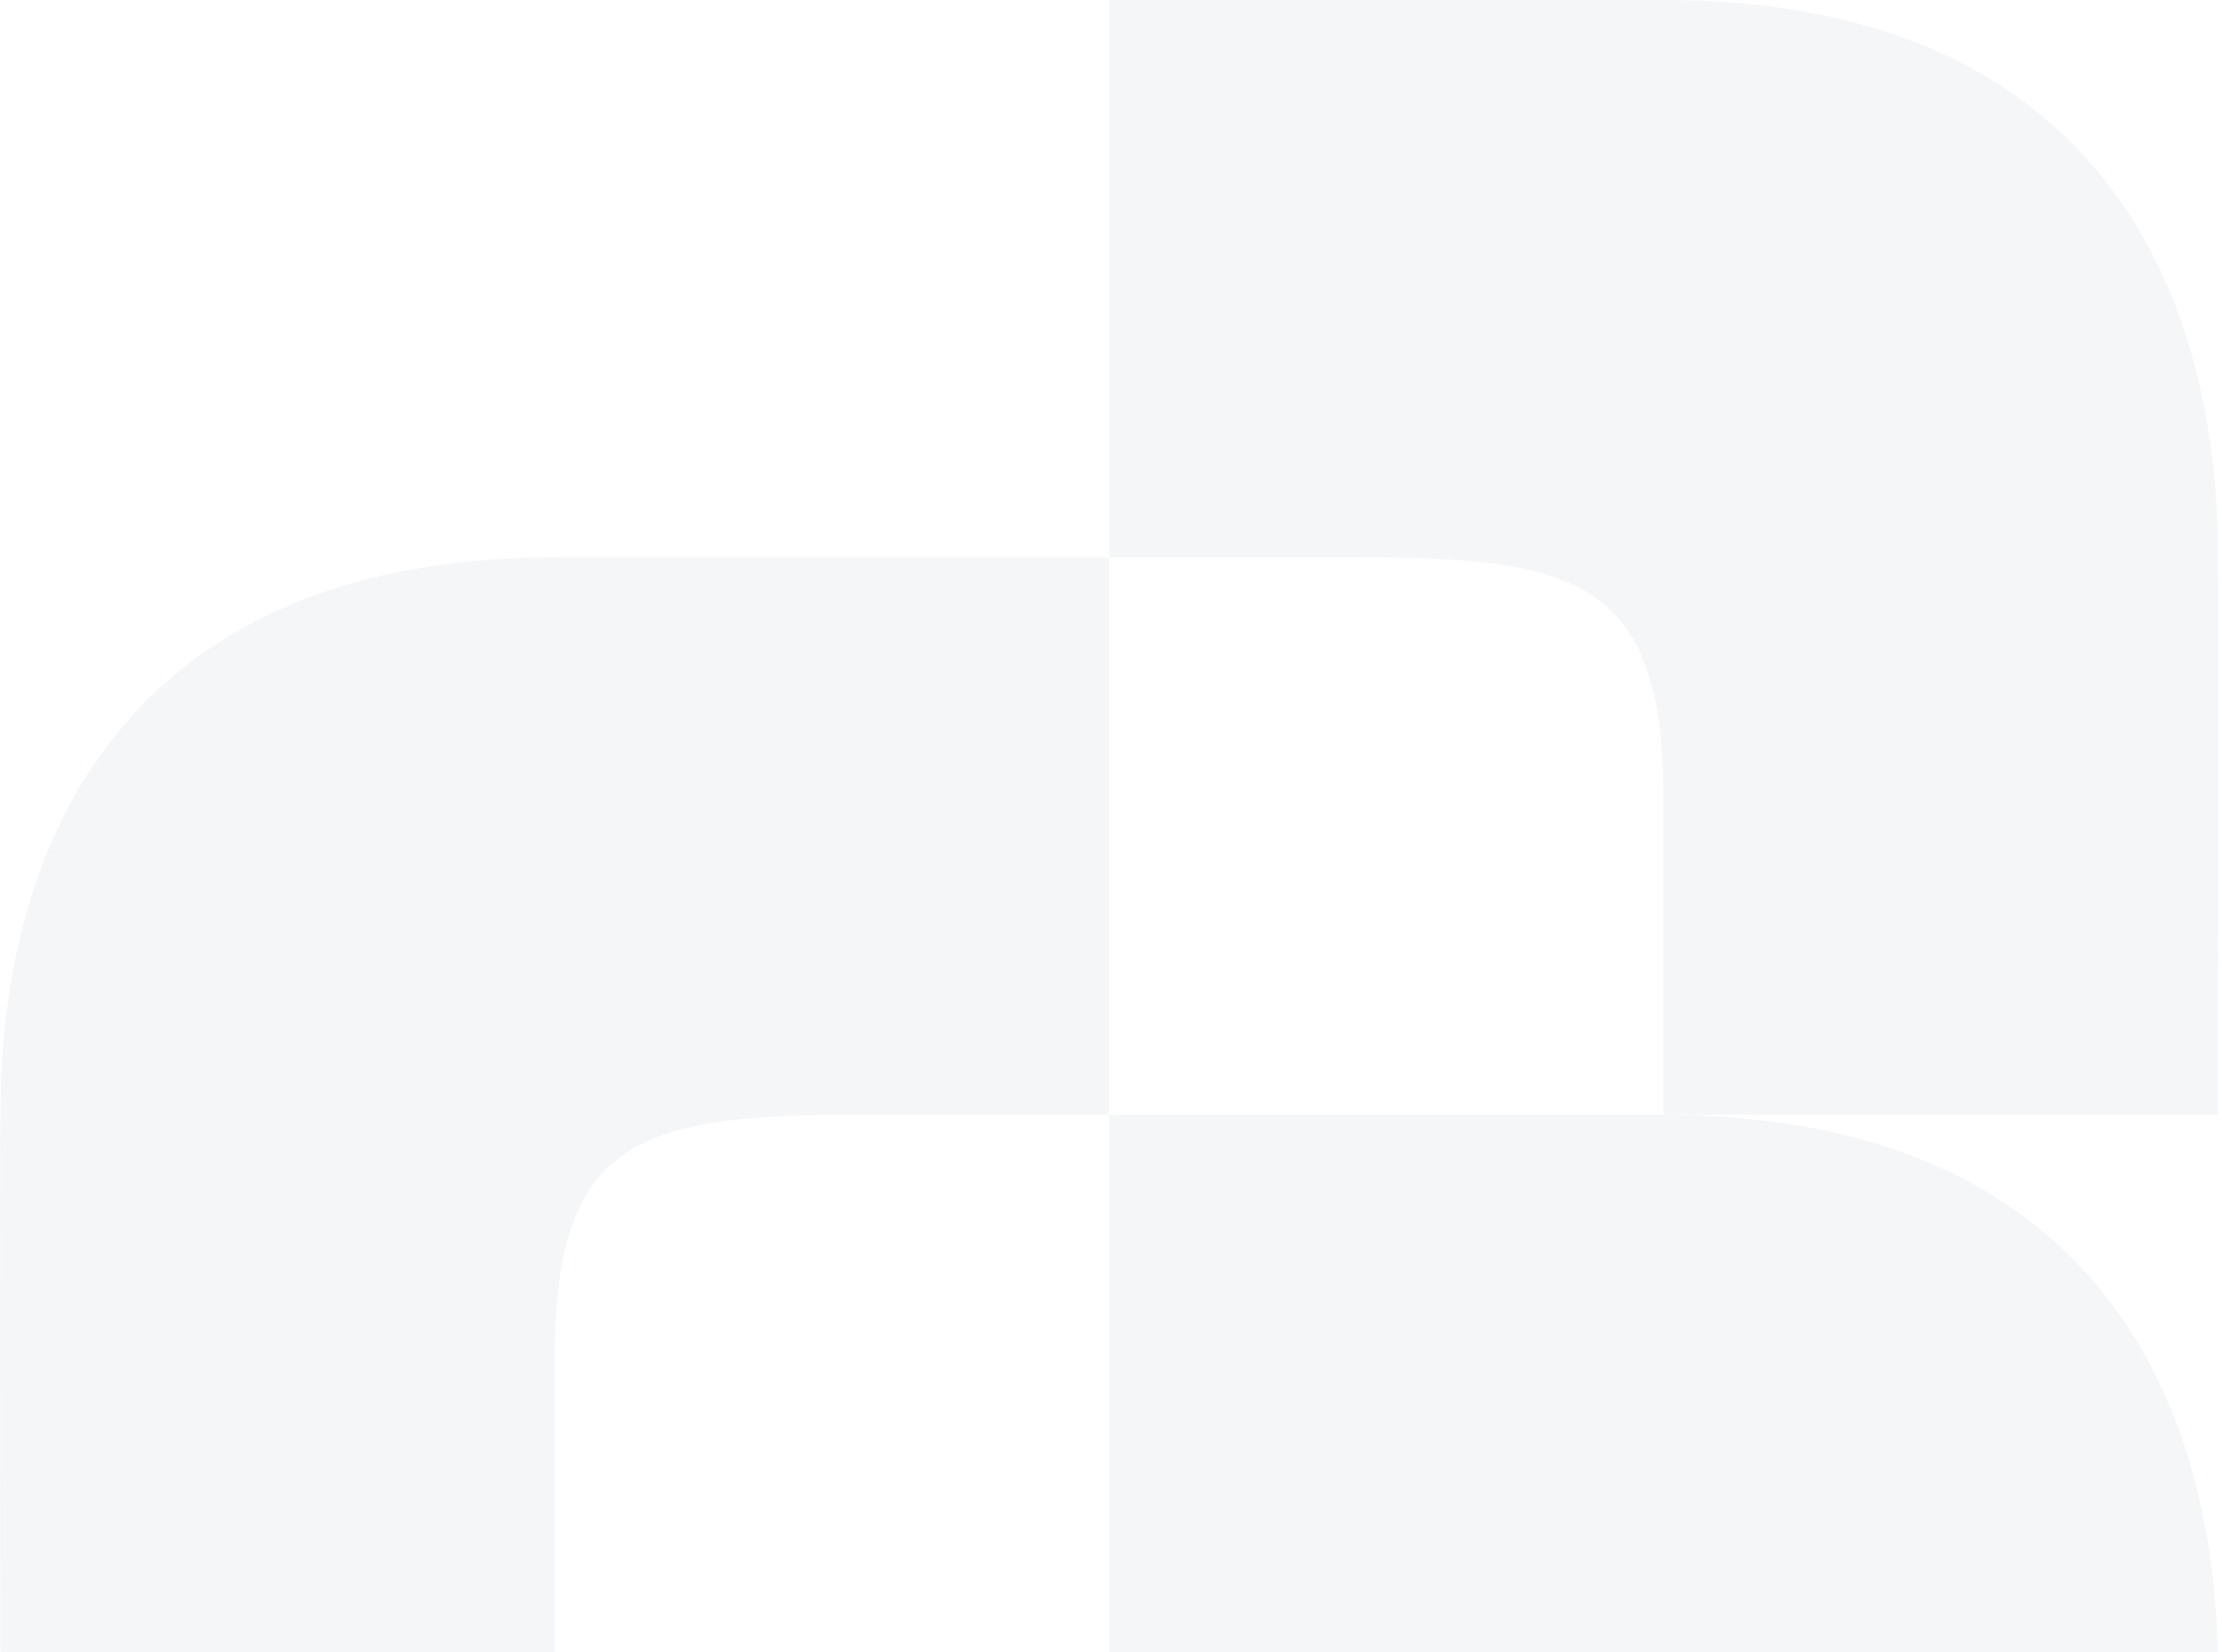 <svg width="238" height="177" viewBox="0 0 238 177" fill="none" xmlns="http://www.w3.org/2000/svg">
<g opacity="0.1">
<path fill-rule="evenodd" clip-rule="evenodd" d="M237.57 59.705C237.672 61.174 237.57 119.434 237.57 119.434H178.168V85.362C178.168 61.999 168.653 59.705 145.427 59.705H118.809V0L178.168 0C222.13 0 237.57 28.02 237.57 59.705Z" fill="#95A4B5"/>
<path fill-rule="evenodd" clip-rule="evenodd" d="M0.045 119.416C-0.057 120.885 0.045 183.921 0.045 183.921H59.447V145.073C59.447 121.709 68.963 119.416 92.189 119.416H118.806V59.711L59.447 59.711C15.485 59.711 0.045 87.731 0.045 119.416Z" fill="#95A4B5"/>
<path fill-rule="evenodd" clip-rule="evenodd" d="M237.57 179.138C237.672 180.607 237.57 240 237.57 240H178.168V204.794C178.168 181.432 168.653 179.138 145.427 179.138H118.809V119.432L178.168 119.432C222.13 119.432 237.57 147.453 237.57 179.138Z" fill="#95A4B5"/>
</g>
</svg>

